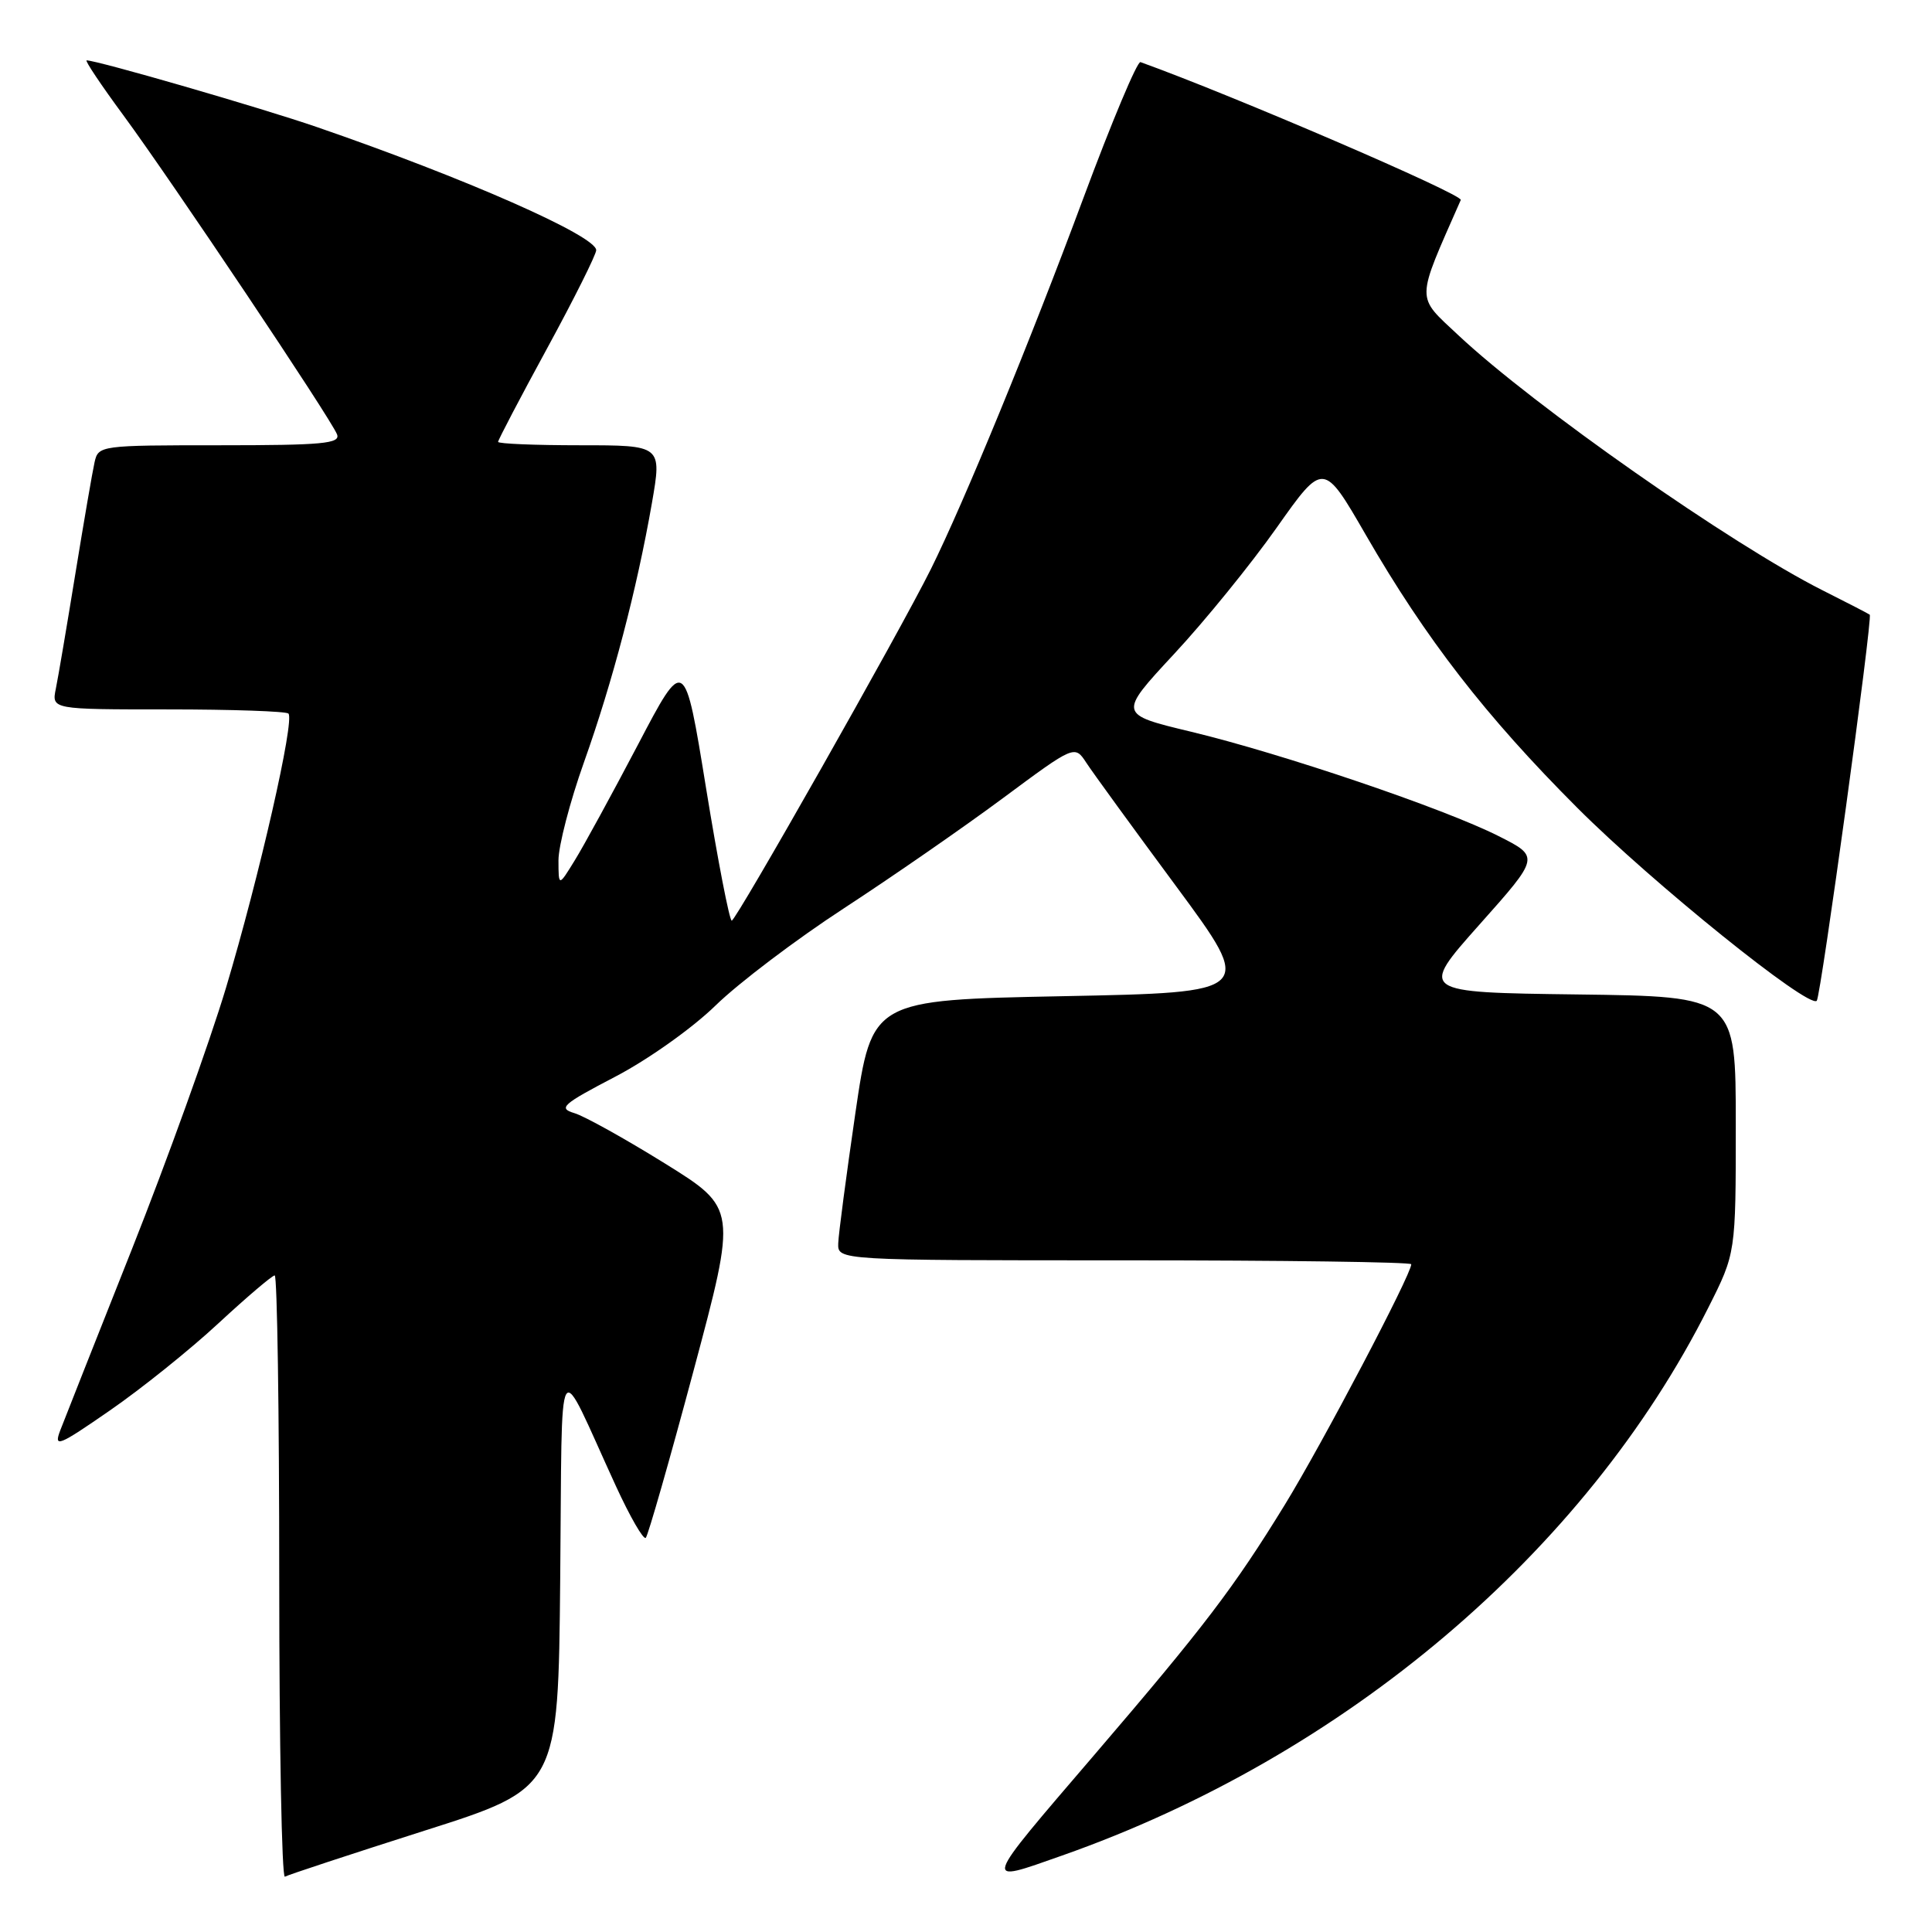 <?xml version="1.0" encoding="UTF-8" standalone="no"?>
<!DOCTYPE svg PUBLIC "-//W3C//DTD SVG 1.1//EN" "http://www.w3.org/Graphics/SVG/1.1/DTD/svg11.dtd" >
<svg xmlns="http://www.w3.org/2000/svg" xmlns:xlink="http://www.w3.org/1999/xlink" version="1.1" viewBox="0 0 256 256">
 <g >
 <path fill="currentColor"
d=" M 56.23 242.58 C 73.97 236.94 73.97 236.94 74.23 209.22 C 74.54 177.84 73.58 179.44 81.61 196.91 C 83.48 200.98 85.26 204.07 85.57 203.77 C 85.87 203.46 88.72 193.51 91.89 181.66 C 97.66 160.10 97.66 160.10 88.08 154.15 C 82.81 150.88 77.42 147.88 76.09 147.49 C 73.94 146.84 74.51 146.33 81.50 142.68 C 85.86 140.41 91.76 136.22 94.83 133.22 C 97.86 130.26 105.52 124.46 111.86 120.33 C 118.19 116.20 127.65 109.65 132.88 105.77 C 142.40 98.71 142.40 98.71 143.95 101.08 C 144.80 102.38 150.16 109.75 155.87 117.47 C 166.23 131.50 166.23 131.50 140.88 132.00 C 115.54 132.50 115.54 132.50 113.34 147.50 C 112.14 155.75 111.11 163.51 111.07 164.75 C 111.00 167.00 111.00 167.00 149.00 167.00 C 169.90 167.00 187.00 167.23 187.00 167.52 C 187.00 168.88 175.21 191.30 170.25 199.38 C 163.49 210.39 159.55 215.56 145.03 232.50 C 129.94 250.11 130.10 249.61 140.73 245.87 C 178.21 232.68 210.06 205.68 226.36 173.27 C 230.00 166.05 230.00 166.05 230.00 149.04 C 230.00 132.04 230.00 132.04 209.02 131.77 C 188.04 131.50 188.04 131.50 196.03 122.52 C 204.03 113.54 204.03 113.54 198.58 110.79 C 191.36 107.14 169.89 99.86 157.83 96.96 C 148.16 94.64 148.16 94.64 155.56 86.67 C 159.64 82.29 165.76 74.75 169.16 69.93 C 175.36 61.15 175.36 61.15 180.99 70.90 C 188.95 84.68 196.86 94.89 208.99 107.03 C 218.94 116.99 239.65 133.68 240.73 132.61 C 241.26 132.07 248.17 81.81 247.75 81.45 C 247.61 81.33 244.80 79.88 241.50 78.22 C 229.47 72.17 203.24 53.80 193.25 44.43 C 187.56 39.09 187.55 40.16 193.56 26.50 C 193.88 25.77 163.23 12.58 151.12 8.23 C 150.70 8.07 147.30 16.17 143.56 26.23 C 136.51 45.22 127.70 66.65 123.34 75.42 C 119.20 83.75 97.54 121.97 96.96 121.99 C 96.66 121.99 95.13 114.10 93.56 104.45 C 90.71 86.89 90.71 86.89 84.52 98.70 C 81.11 105.19 77.35 112.08 76.16 114.00 C 74.01 117.50 74.01 117.50 74.00 114.00 C 74.00 112.08 75.52 106.22 77.38 101.00 C 81.18 90.33 84.39 78.08 86.38 66.67 C 87.71 59.00 87.71 59.00 76.86 59.00 C 70.89 59.00 66.00 58.80 66.00 58.55 C 66.00 58.30 68.92 52.72 72.50 46.15 C 76.08 39.58 79.00 33.72 79.00 33.15 C 79.00 31.26 61.63 23.60 42.00 16.84 C 34.64 14.30 12.88 8.00 11.48 8.00 C 11.21 8.00 13.39 11.26 16.33 15.25 C 22.72 23.93 43.88 55.52 44.66 57.56 C 45.13 58.78 42.72 59.00 29.13 59.00 C 13.26 59.00 13.03 59.03 12.53 61.25 C 12.25 62.49 11.11 69.12 9.99 76.00 C 8.87 82.88 7.71 89.74 7.40 91.25 C 6.84 94.00 6.84 94.00 22.25 94.00 C 30.73 94.00 37.91 94.25 38.22 94.55 C 39.08 95.42 34.36 116.13 29.96 130.84 C 27.76 138.17 22.13 153.80 17.46 165.57 C 12.79 177.34 8.52 188.13 7.98 189.54 C 7.10 191.87 7.73 191.62 14.55 186.90 C 18.71 184.03 25.19 178.83 28.95 175.34 C 32.72 171.85 36.07 169.00 36.40 169.00 C 36.73 169.00 37.00 187.03 37.00 209.06 C 37.00 231.09 37.34 248.92 37.75 248.67 C 38.16 248.43 46.48 245.69 56.23 242.58 Z "/>
</g>
</svg>